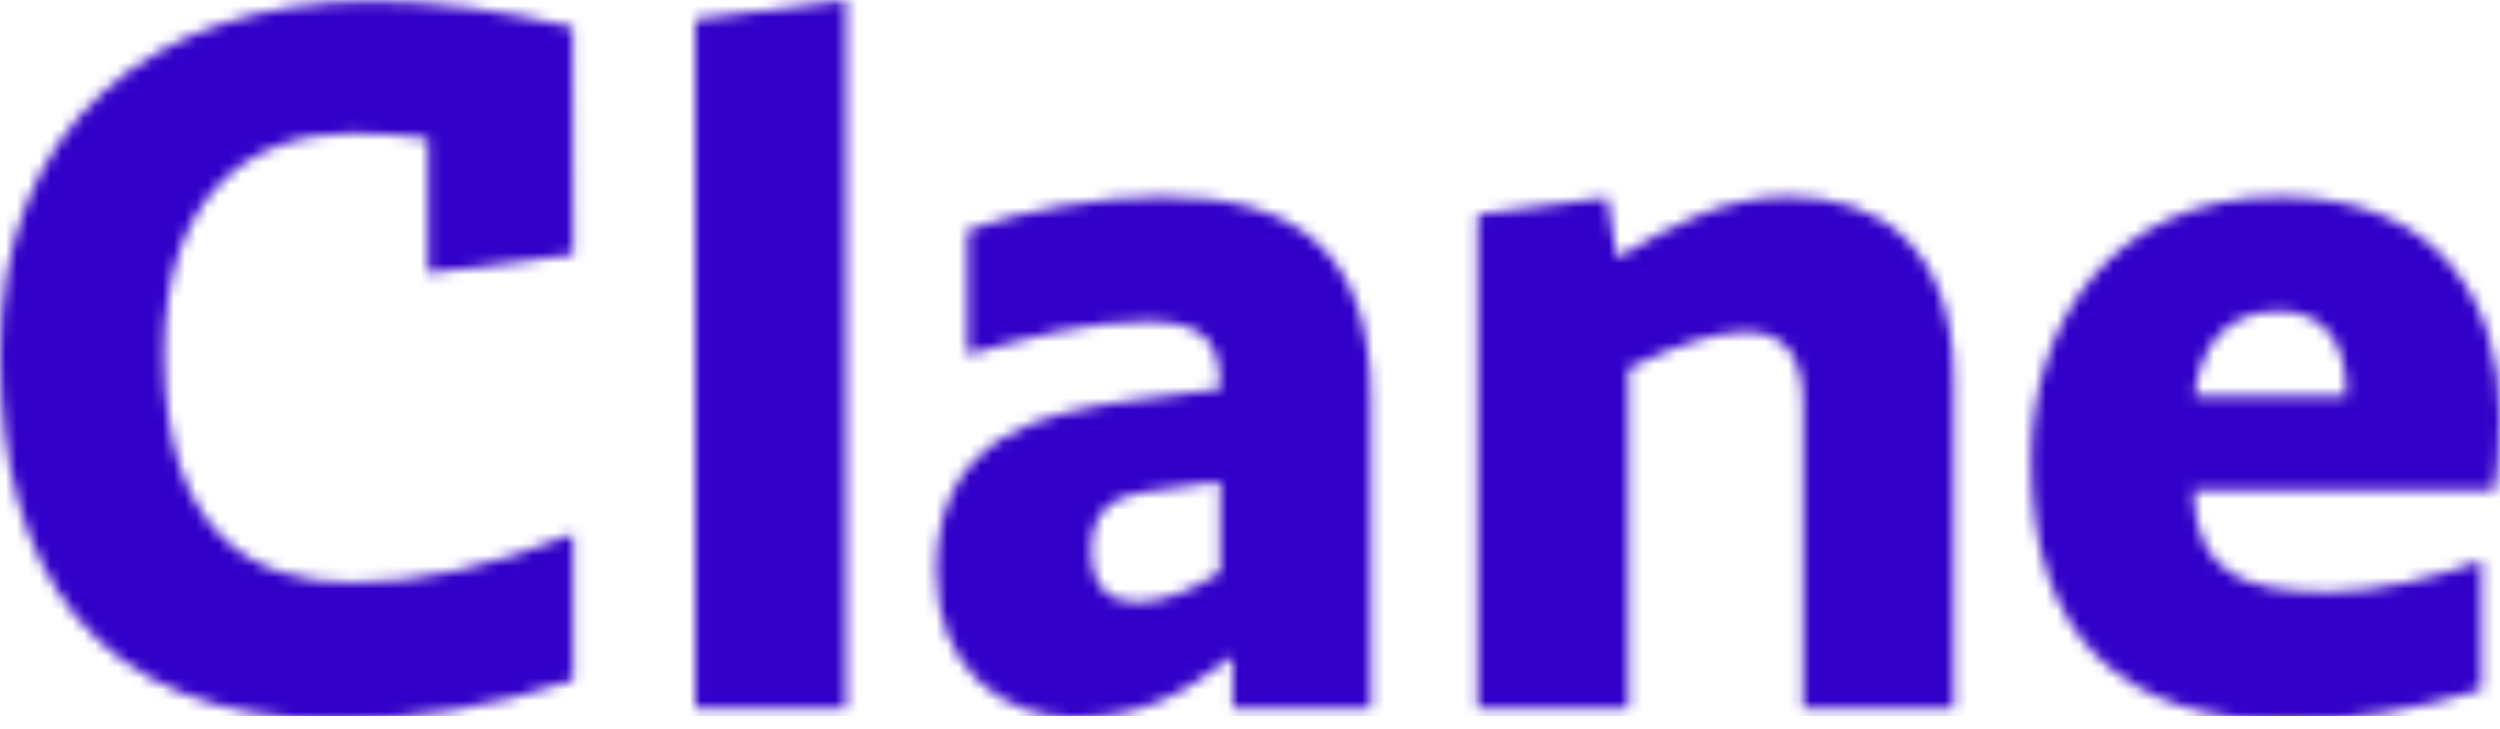 <svg width="223" height="65" viewBox="0 0 223 65" fill="none" xmlns="http://www.w3.org/2000/svg">
<mask id="mask0_636_16438" style="mask-type:alpha" maskUnits="userSpaceOnUse" x="0" y="-1" width="223" height="66">
<path d="M51.126 60.683C43.898 63.069 36.897 64.207 30.129 64.207C8.065 64.207 0 50.571 0 31.554C0 11.146 13.534 0.107 33.188 0.107C38.843 0.107 44.869 0.941 51.081 2.426L51.126 22.711L38.17 24.354V12.352C36.594 12.073 33.374 11.888 31.427 11.888C22.064 11.888 14.647 17.546 14.647 31.554C14.647 47.509 22.435 51.974 31.334 51.974C37.519 51.974 43.699 50.559 51.126 47.63V60.683Z" fill="#3200C8"/>
<path d="M75.454 -0.001V63.185H62.012V1.724L75.454 -0.001Z" fill="#3200C8"/>
<path d="M108.835 42.961L102.068 43.889C99.75 44.26 97.34 45.203 97.34 49.047C97.34 52.435 99.009 53.723 101.419 53.723C103.829 53.723 106.611 52.517 108.835 51.033V42.961ZM122.278 63.185H109.948V58.732H109.577C106.239 61.422 102.068 64.113 95.578 64.02C89.645 63.927 83.526 59.845 83.526 50.94C83.526 38.693 93.075 36.838 100.862 35.725L108.835 34.705V34.521C108.835 30.346 107.259 28.677 102.253 28.677C97.081 28.677 91.967 30.031 86.308 31.645V20.513C91.281 18.75 98.082 17.545 103.737 17.545C115.51 17.545 122.278 22.369 122.278 35.448V63.185Z" fill="#3200C8"/>
<path d="M160.832 63.185V36.005C160.832 31.274 158.792 29.604 155.732 29.604C153.044 29.604 149.707 30.717 145.257 32.85V63.185H131.814V19.121L143.368 17.624L144.237 23.017C149.336 19.956 153.878 17.544 159.534 17.544C167.228 17.544 174.274 21.626 174.274 33.871V63.185H160.832Z" fill="#3200C8"/>
<path d="M195.744 35.361H209.279V34.711C209.279 30.815 207.425 27.754 203.346 27.754C198.618 27.754 196.301 30.722 195.744 35.361ZM195.651 43.71C195.837 51.316 200.287 52.801 207.796 52.801C212.06 52.801 217.345 51.502 221.331 50.018V61.521C215.305 63.376 209.465 64.304 204.273 64.304C189.347 64.304 181.189 56.882 181.189 41.02C181.189 28.682 188.513 17.55 203.346 17.55C218.086 17.55 223 27.569 223 37.031C223 40.184 222.815 41.947 222.536 43.71H195.651Z" fill="#3200C8"/>
</mask>
<g mask="url(#mask0_636_16438)">
<rect x="-2.397" y="-6.025" width="229.247" height="69.892" fill="#3200C8"/>
</g>
</svg>
